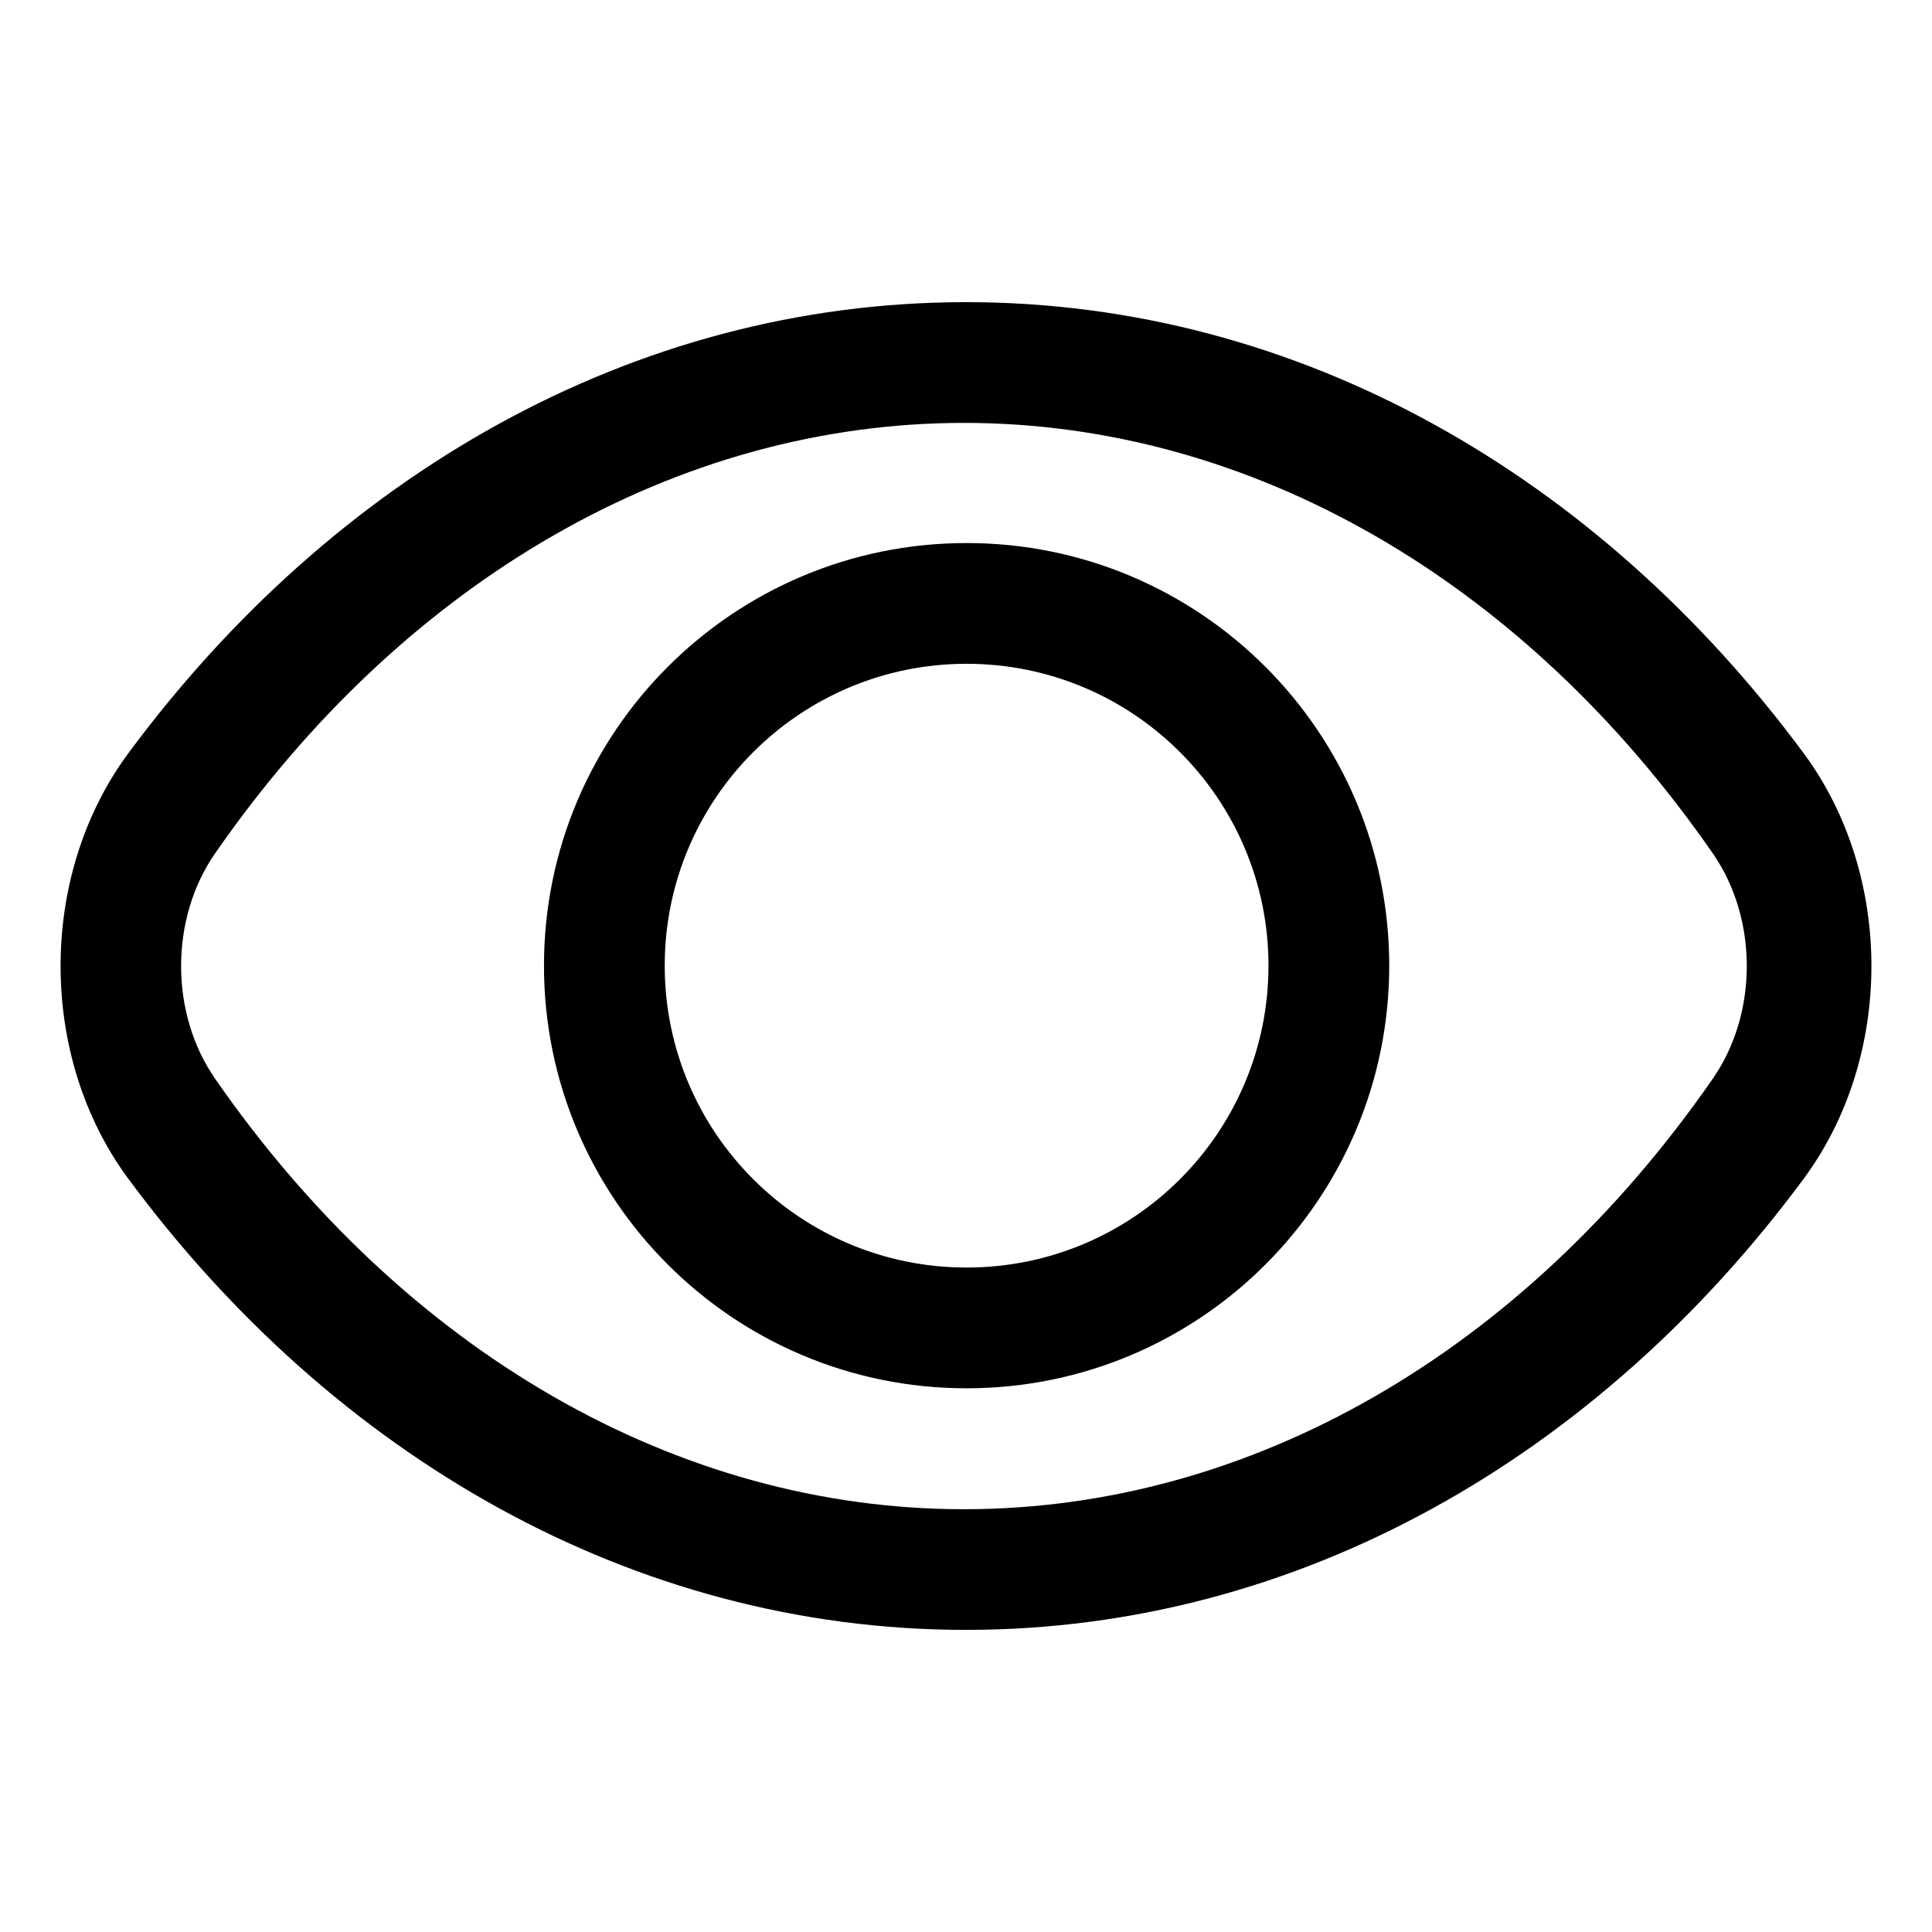 <?xml version="1.0" standalone="no"?><!DOCTYPE svg PUBLIC "-//W3C//DTD SVG 1.1//EN" "http://www.w3.org/Graphics/SVG/1.1/DTD/svg11.dtd"><svg t="1572441446724" class="icon" viewBox="0 0 1024 1024" version="1.1" xmlns="http://www.w3.org/2000/svg" p-id="7963" xmlns:xlink="http://www.w3.org/1999/xlink" width="200" height="200"><defs><style type="text/css"></style></defs><path d="M956 624.752C847.632 771.248 689.056 863.872 512 863.872 334.96 863.872 176.384 771.248 68 624.752 20.144 560.08 20.144 463.952 68 399.264 176.384 252.768 334.96 160.144 512 160.144 689.056 160.144 847.632 252.768 956 399.264 1003.856 463.952 1003.856 560.08 956 624.752ZM907.872 452.384C807.344 307.328 662.656 224.144 510.912 224.144 359.168 224.144 214.48 307.328 113.952 452.384 90 486.944 90 537.104 113.952 571.664 214.48 716.72 359.168 799.92 510.912 799.92 662.656 799.92 807.344 716.72 907.872 571.648 931.824 537.104 931.824 486.944 907.872 452.384ZM512.32 735.824C388.608 735.824 288.32 635.536 288.32 511.824 288.32 388.112 388.608 287.824 512.32 287.824 636.032 287.824 736.32 388.112 736.32 511.824 736.32 635.536 636.032 735.824 512.32 735.824ZM512.32 351.824C423.952 351.824 352.32 423.456 352.32 511.824 352.32 600.192 423.952 671.824 512.32 671.824 600.688 671.824 672.32 600.192 672.32 511.824 672.32 423.456 600.688 351.824 512.32 351.824Z" p-id="7964"></path></svg>